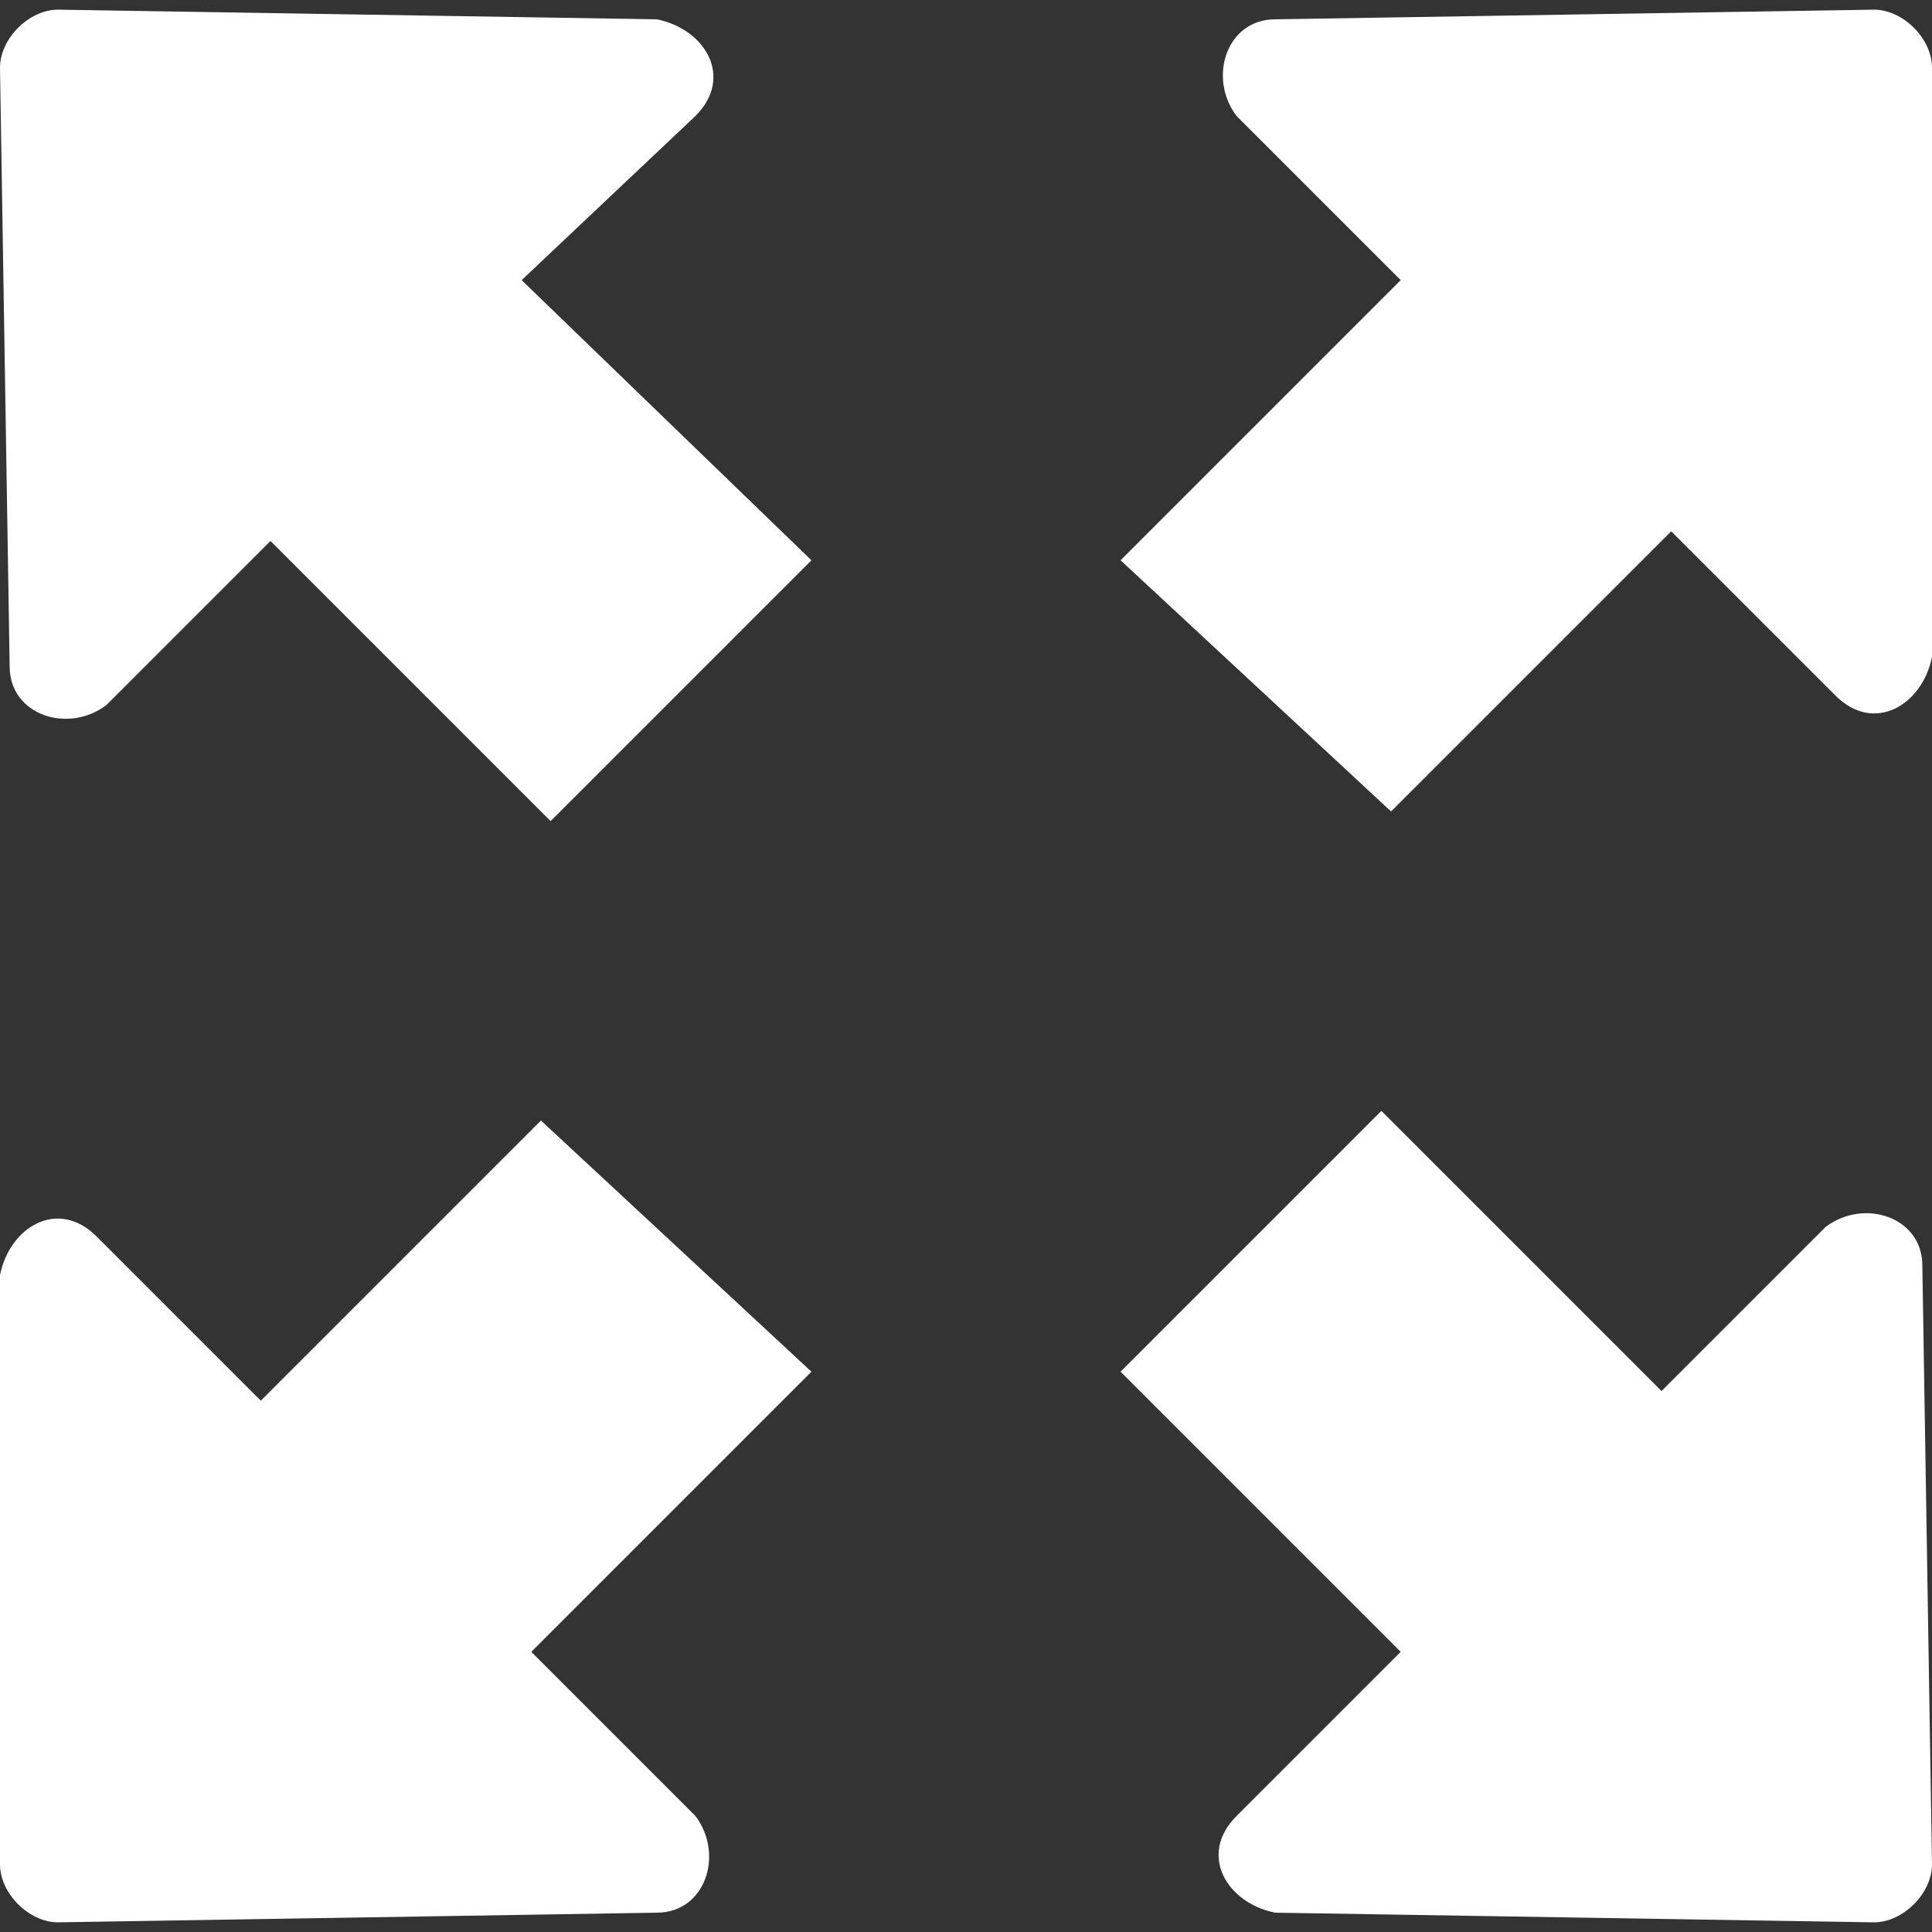 <?xml version="1.0" encoding="utf-8"?>
<!-- Generator: Adobe Illustrator 21.1.0, SVG Export Plug-In . SVG Version: 6.00 Build 0)  -->
<svg version="1.1" id="Layer_1" xmlns="http://www.w3.org/2000/svg" xmlns:xlink="http://www.w3.org/1999/xlink" x="0px" y="0px"
	 viewBox="0 0 20 20" style="enable-background:new 0 0 20 20;" xml:space="preserve">
<rect x="0" y="0" width="20" height="20" fill="#333333" stroke="none"/>
<style type="text/css">
	.st0{fill:#FFFFFF;}
</style>
<g>
	<path class="st0" d="M7.2,1.2c0.4-0.4,0.1-0.9-0.4-1L0.6,0.1C0.3,0.1,0,0.4,0,0.7l0.1,6.2c0,0.5,0.6,0.7,1,0.4l1.7-1.7l2.9,2.9
		l2.7-2.7L5.4,2.9L7.2,1.2z"/>
	<path class="st0" d="M14.4,8.4l2.9-2.9l1.7,1.7c0.4,0.4,0.9,0.1,1-0.4L20,0.7c0-0.3-0.3-0.6-0.6-0.6l-6.2,0.1c-0.5,0-0.7,0.6-0.4,1
		l1.7,1.7l-2.9,2.9L14.4,8.4z"/>
	<path class="st0" d="M18.9,12.7l-1.7,1.7l-2.9-2.9l-2.7,2.7l2.9,2.9l-1.7,1.7c-0.4,0.4-0.1,0.9,0.4,1l6.2,0.1
		c0.3,0,0.6-0.3,0.6-0.6l-0.1-6.2C19.9,12.6,19.3,12.4,18.9,12.7z"/>
	<path class="st0" d="M5.6,11.6l-2.9,2.9l-1.7-1.7c-0.4-0.4-0.9-0.1-1,0.4L0,19.3c0,0.3,0.3,0.6,0.6,0.6l6.2-0.1
		c0.5,0,0.7-0.6,0.4-1l-1.7-1.7l2.9-2.9L5.6,11.6z"/>
</g>
</svg>
